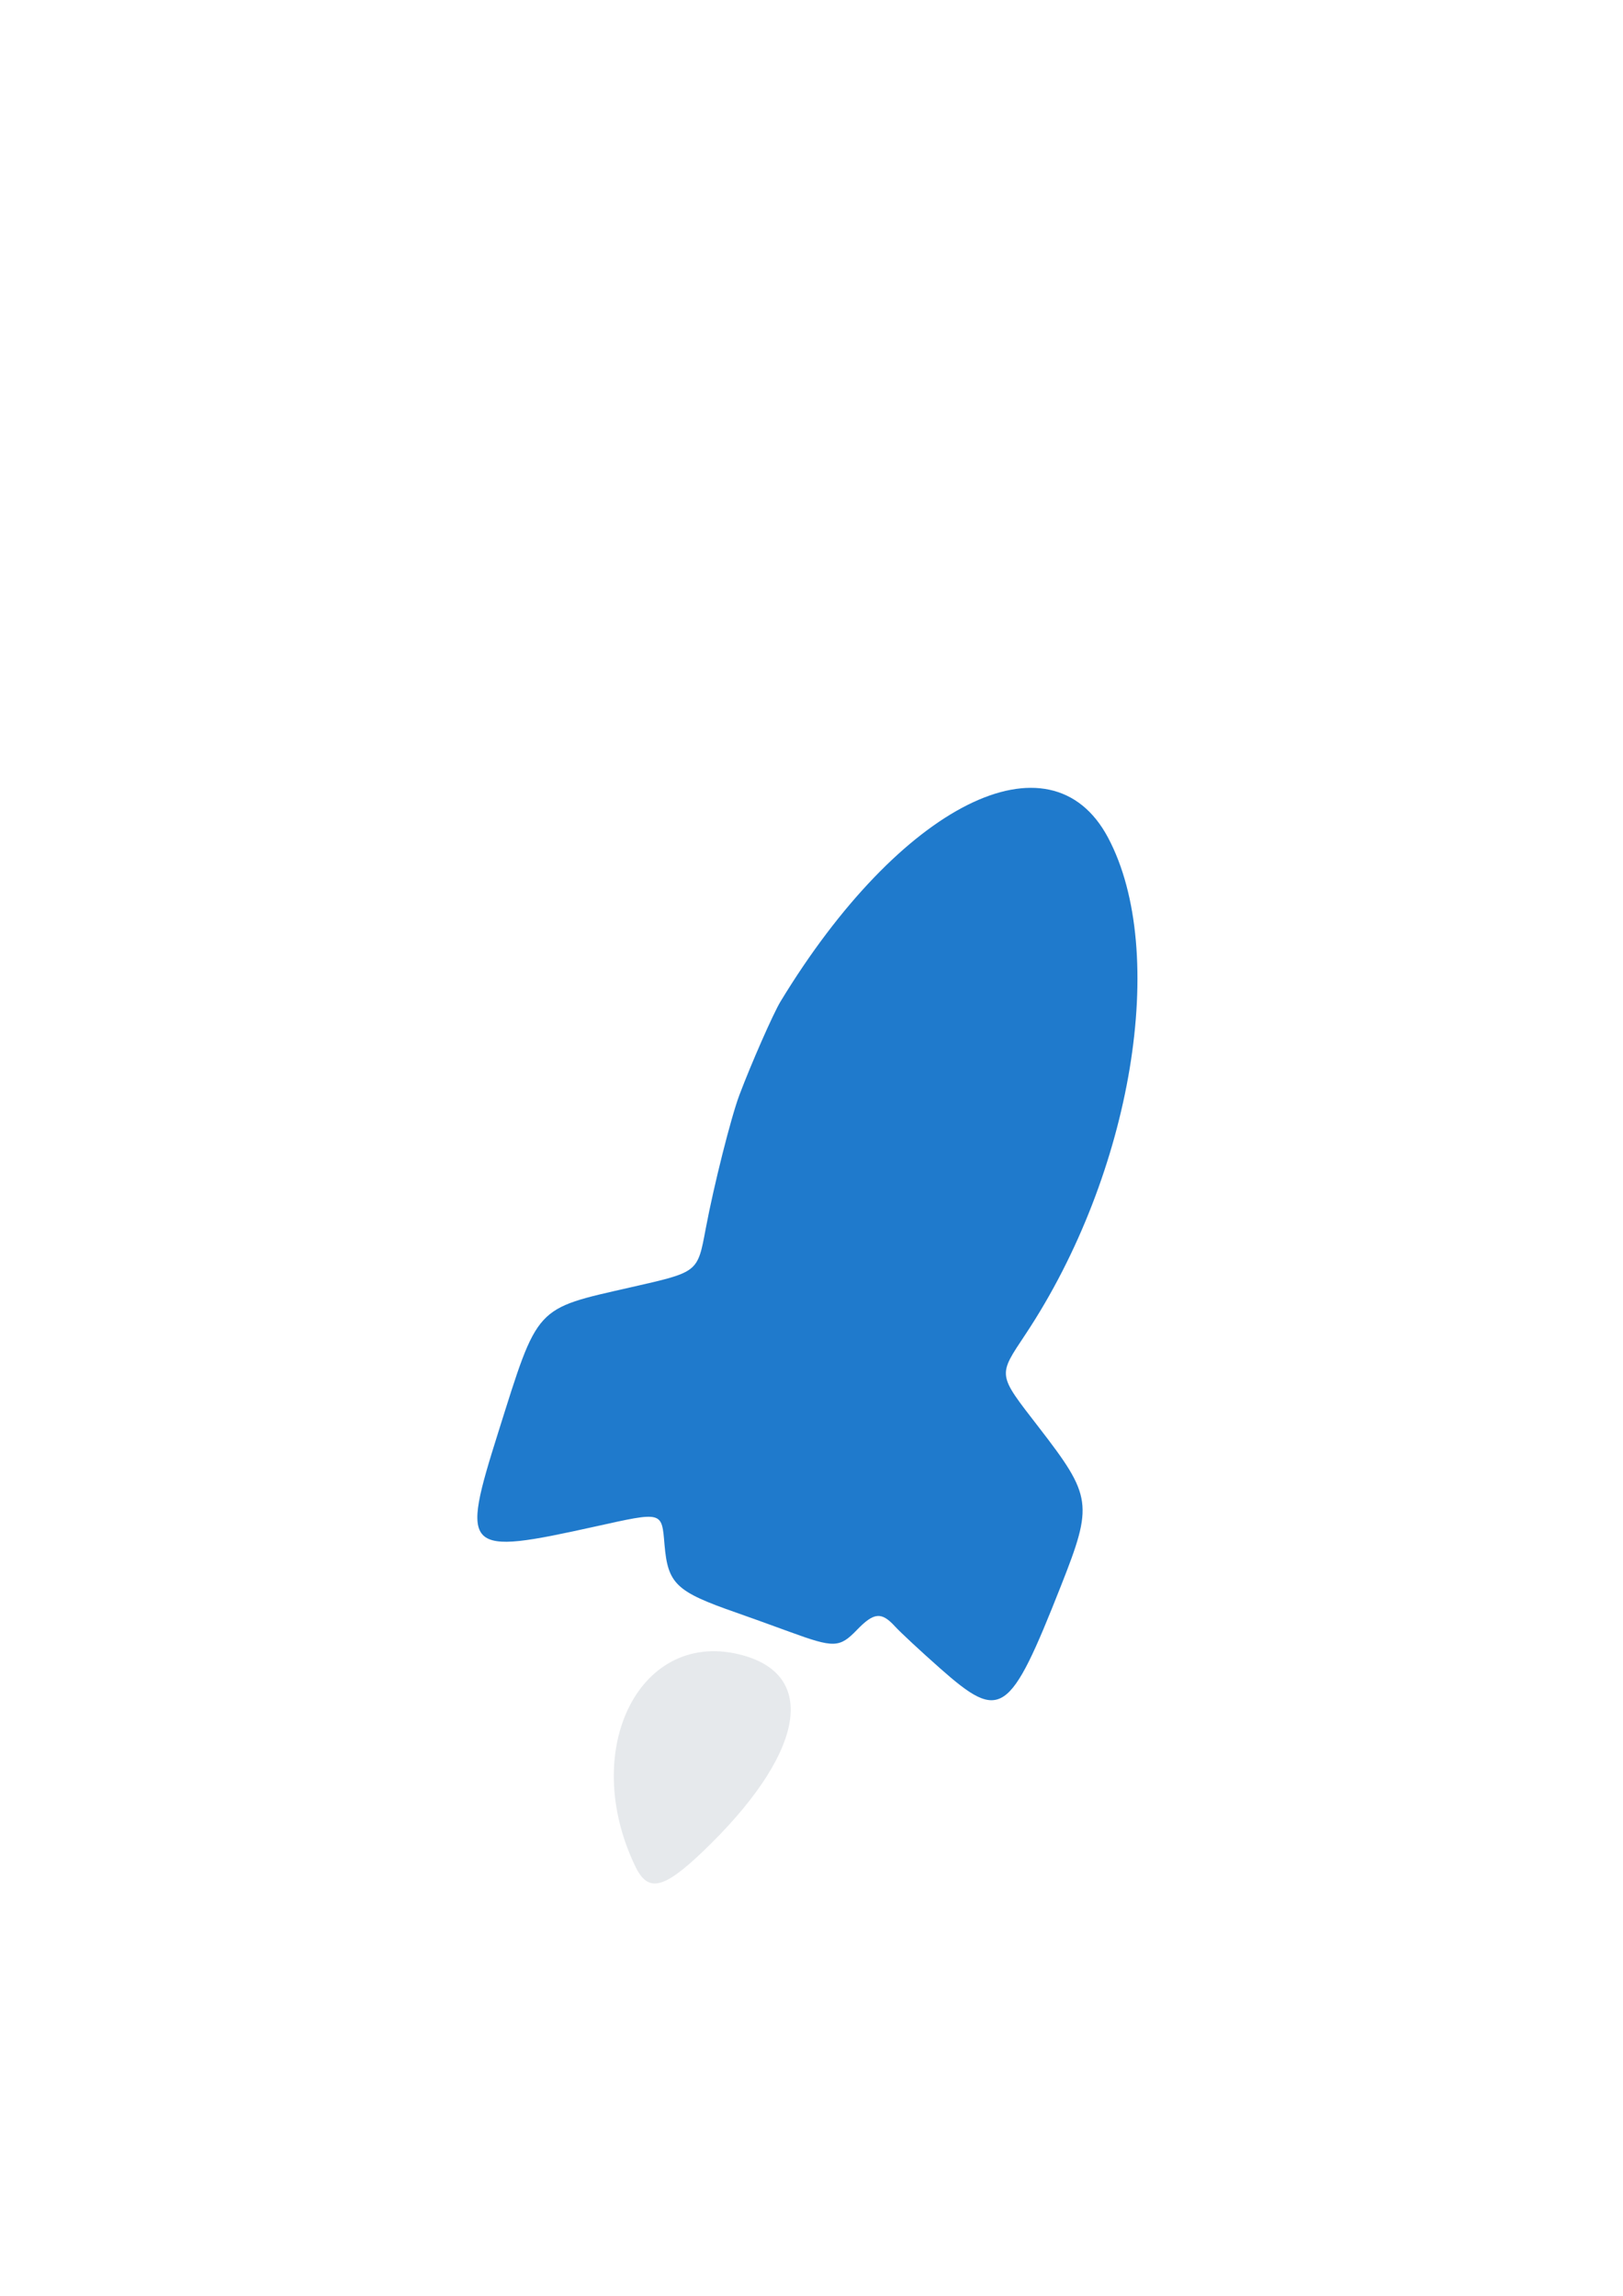 <?xml version="1.0" encoding="UTF-8" standalone="no"?>
<!-- Created with Inkscape (http://www.inkscape.org/) -->

<svg
   width="210mm"
   height="297mm"
   viewBox="0 0 210 297"
   version="1.1"
   id="svg1"
   xml:space="preserve"
   inkscape:export-filename="imengine-icon.svg"
   inkscape:export-xdpi="96"
   inkscape:export-ydpi="96"
   inkscape:version="1.4.2 (ebf0e940, 2025-05-08)"
   sodipodi:docname="drawing.svg"
   xmlns:inkscape="http://www.inkscape.org/namespaces/inkscape"
   xmlns:sodipodi="http://sodipodi.sourceforge.net/DTD/sodipodi-0.dtd"
   xmlns:xlink="http://www.w3.org/1999/xlink"
   xmlns="http://www.w3.org/2000/svg"
   xmlns:svg="http://www.w3.org/2000/svg"><sodipodi:namedview
     id="namedview1"
     pagecolor="#ffffff"
     bordercolor="#000000"
     borderopacity="0.25"
     inkscape:showpageshadow="2"
     inkscape:pageopacity="0.0"
     inkscape:pagecheckerboard="0"
     inkscape:deskcolor="#d1d1d1"
     inkscape:document-units="mm"
     inkscape:zoom="0.46111749"
     inkscape:cx="318.79077"
     inkscape:cy="675.53283"
     inkscape:window-width="1088"
     inkscape:window-height="606"
     inkscape:window-x="0"
     inkscape:window-y="38"
     inkscape:window-maximized="0"
     inkscape:current-layer="layer1" /><defs
     id="defs1"><color-profile
       name="SMPTE-RP-431-2-2007-DCI-P3"
       xlink:href="file:///System/Library/ColorSync/Profiles/DCI(P3)%20RGB.icc"
       id="color-profile2" /></defs><g
     inkscape:label="Layer 1"
     inkscape:groupmode="layer"
     id="layer1"><g
       inkscape:label="Image"
       id="g1"
       transform="matrix(0.542,0,0,0.544,27.673,-40.216)"><path
         d="m 100.615,517.774 c -13.553,-28.039 1.298,-56.972 25.757,-50.179 18.165,5.044 14.204,23.984 -9.78,46.766 -9.311,8.845 -12.973,9.627 -15.977,3.413 z"
         style="fill:#e5e8eb;fill-opacity:0.992"
         id="path1-7" /><path
         d="m 173.374,470.673 c -4.604,-4.05 -9.461,-8.55 -10.795,-10 -3.216,-3.497 -5.015,-3.326 -9.076,0.864 -4.143,4.275 -5.47,4.311 -16.096,0.434 -4.622,-1.686 -10.337,-3.736 -12.7,-4.555 -14.379,-4.985 -16.323,-6.818 -17.125,-16.147 -0.687,-7.996 -0.321,-7.9 -16.579,-4.32 -31.356,6.905 -32.142,6.143 -23.116,-22.412 9.592,-30.345 8.594,-29.259 31.697,-34.497 16.124,-3.656 15.857,-3.446 17.848,-14.003 1.929,-10.226 6.017,-26.394 8.011,-31.678 2.804,-7.432 8.106,-19.441 9.834,-22.274 28.612,-46.906 64.417,-64.756 78.18,-38.976 14.55,27.256 5.792,79.821 -19.674,118.082 -6.682,10.04 -6.781,9.349 3.145,22.149 12.746,16.437 13.003,18.262 5.299,37.697 -12.292,31.013 -14.338,32.405 -28.853,19.636 z"
         style="fill:#1f7acc;fill-opacity:0.996"
         id="path1-5" /></g></g></svg>
